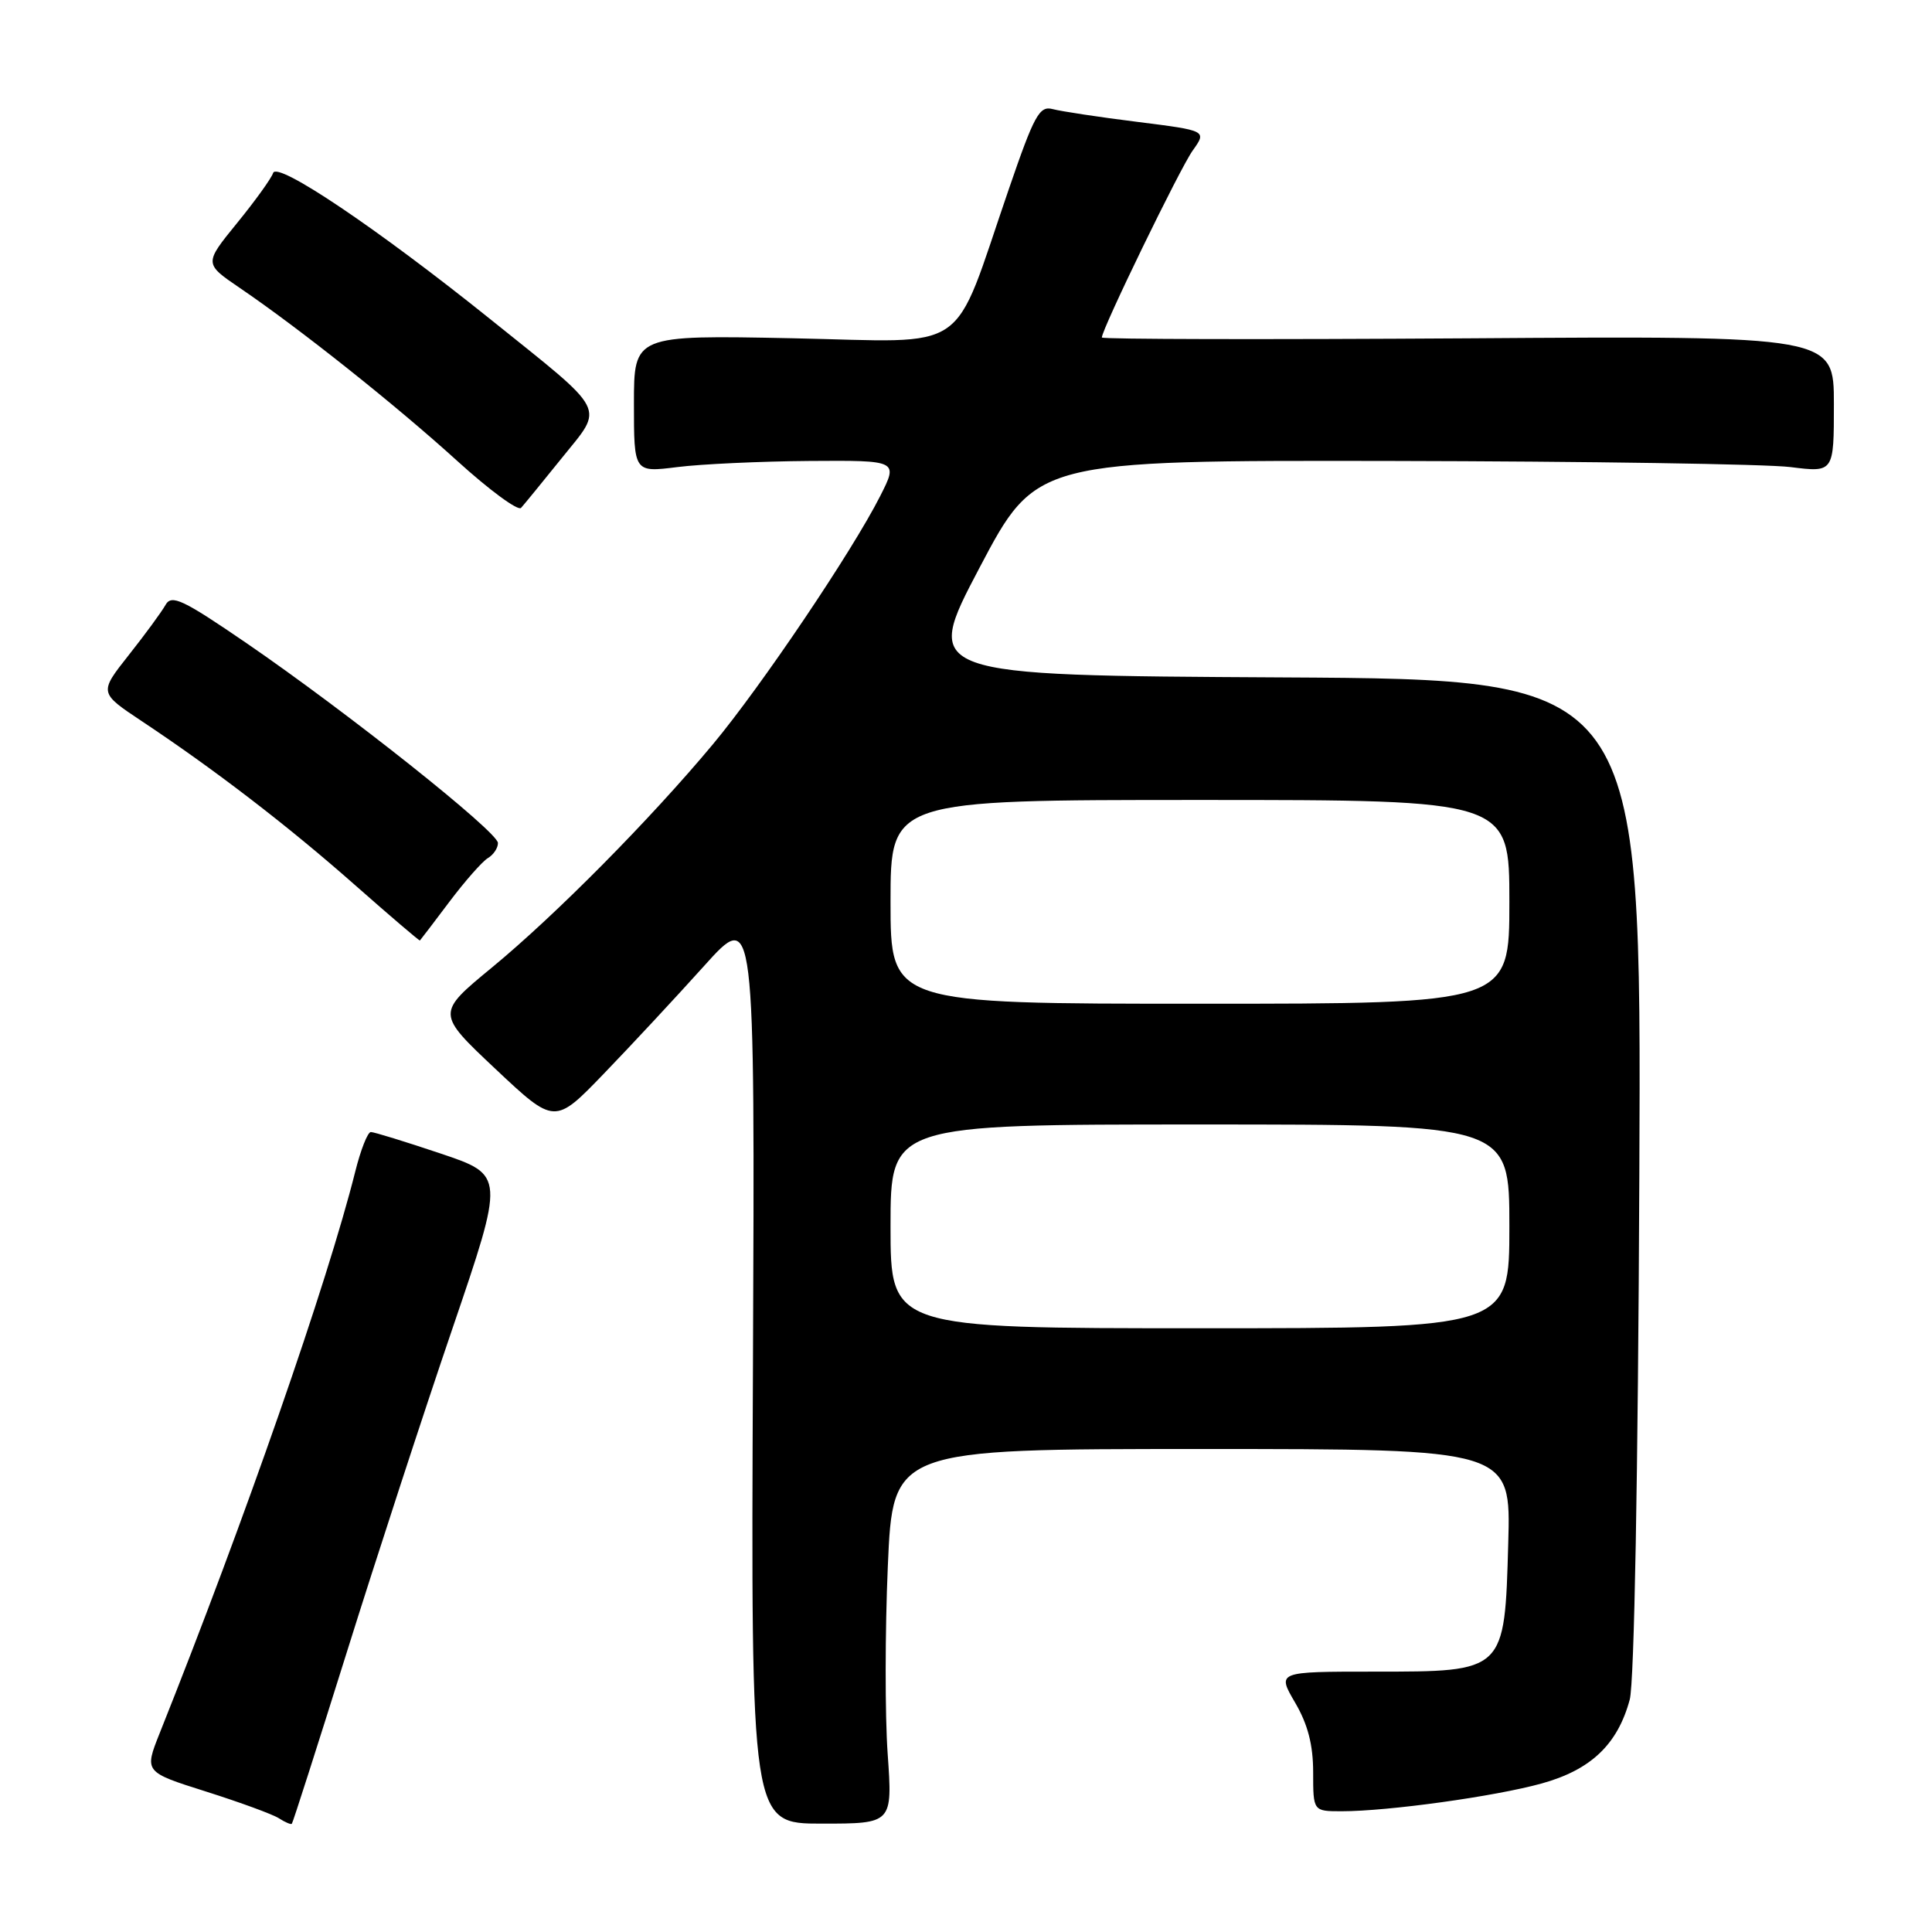 <?xml version="1.0" encoding="UTF-8" standalone="no"?>
<!DOCTYPE svg PUBLIC "-//W3C//DTD SVG 1.1//EN" "http://www.w3.org/Graphics/SVG/1.1/DTD/svg11.dtd" >
<svg xmlns="http://www.w3.org/2000/svg" xmlns:xlink="http://www.w3.org/1999/xlink" version="1.1" viewBox="0 0 256 256">
 <g >
 <path fill="currentColor"
d=" M 45.94 218.97 C 49.81 206.61 56.10 187.32 59.93 176.10 C 66.88 155.71 66.88 155.71 58.39 152.85 C 53.72 151.28 49.56 150.00 49.14 150.00 C 48.72 150.00 47.79 152.36 47.07 155.25 C 43.38 169.97 32.45 201.38 21.16 229.65 C 19.11 234.80 19.11 234.80 27.30 237.39 C 31.81 238.82 36.16 240.41 36.97 240.94 C 37.78 241.46 38.55 241.79 38.67 241.66 C 38.80 241.54 42.07 231.32 45.94 218.97 Z  M 117.62 232.38 C 117.26 227.29 117.27 216.12 117.64 207.56 C 118.31 192.00 118.31 192.00 159.26 192.00 C 200.21 192.00 200.21 192.00 199.85 204.47 C 199.37 221.59 199.47 221.50 182.08 221.50 C 169.21 221.50 169.21 221.50 171.60 225.59 C 173.29 228.47 174.00 231.20 174.00 234.84 C 174.00 240.00 174.00 240.00 177.78 240.00 C 183.93 240.00 198.07 238.04 204.28 236.32 C 210.81 234.51 214.35 231.14 215.95 225.20 C 216.55 222.97 217.05 195.42 217.22 155.76 C 217.50 90.02 217.50 90.02 169.89 89.76 C 122.28 89.50 122.28 89.50 129.78 75.25 C 137.29 61.00 137.29 61.00 184.40 61.08 C 210.30 61.13 234.09 61.49 237.25 61.89 C 243.00 62.61 243.00 62.61 243.00 53.55 C 243.00 44.50 243.00 44.50 194.50 44.83 C 167.83 45.00 146.00 44.96 146.00 44.72 C 146.00 43.62 156.35 22.31 158.03 19.96 C 159.92 17.31 159.92 17.31 150.71 16.15 C 145.64 15.52 140.60 14.75 139.50 14.46 C 137.73 13.98 137.05 15.22 133.66 25.10 C 126.00 47.35 128.97 45.31 104.98 44.82 C 84.00 44.40 84.00 44.40 84.00 53.50 C 84.00 62.61 84.00 62.61 89.75 61.89 C 92.91 61.49 100.80 61.13 107.27 61.08 C 119.03 61.00 119.03 61.00 116.62 65.75 C 112.90 73.09 100.86 90.94 94.48 98.60 C 86.16 108.58 73.61 121.26 65.16 128.22 C 57.82 134.27 57.82 134.27 65.66 141.65 C 73.50 149.02 73.50 149.02 80.02 142.26 C 83.61 138.54 89.58 132.12 93.29 128.00 C 100.03 120.50 100.03 120.50 99.77 181.07 C 99.50 241.64 99.50 241.64 108.88 241.64 C 118.27 241.64 118.27 241.64 117.62 232.38 Z  M 59.54 119.50 C 61.61 116.75 63.91 114.14 64.65 113.70 C 65.39 113.26 65.99 112.36 65.98 111.70 C 65.96 110.22 45.98 94.35 32.68 85.23 C 24.19 79.42 22.73 78.73 21.93 80.16 C 21.42 81.07 19.23 84.06 17.06 86.80 C 13.12 91.79 13.12 91.79 18.79 95.56 C 28.45 101.98 38.14 109.42 47.00 117.24 C 51.67 121.36 55.56 124.68 55.64 124.62 C 55.72 124.55 57.47 122.25 59.54 119.50 Z  M 74.46 60.67 C 80.07 53.70 80.70 54.93 65.00 42.32 C 50.03 30.30 36.72 21.34 36.19 22.92 C 35.96 23.63 33.80 26.63 31.40 29.57 C 27.04 34.93 27.04 34.93 31.77 38.15 C 39.71 43.55 52.42 53.66 60.57 61.06 C 64.83 64.93 68.64 67.73 69.04 67.30 C 69.44 66.86 71.88 63.87 74.46 60.67 Z  M 118.00 162.50 C 118.00 149.00 118.00 149.00 159.00 149.00 C 200.00 149.00 200.00 149.00 200.00 162.50 C 200.00 176.00 200.00 176.00 159.00 176.00 C 118.00 176.00 118.00 176.00 118.00 162.50 Z  M 118.00 119.50 C 118.00 106.00 118.00 106.00 159.00 106.00 C 200.00 106.00 200.00 106.00 200.00 119.50 C 200.00 133.00 200.00 133.00 159.00 133.00 C 118.00 133.00 118.00 133.00 118.00 119.50 Z "/>
</g>
</svg>